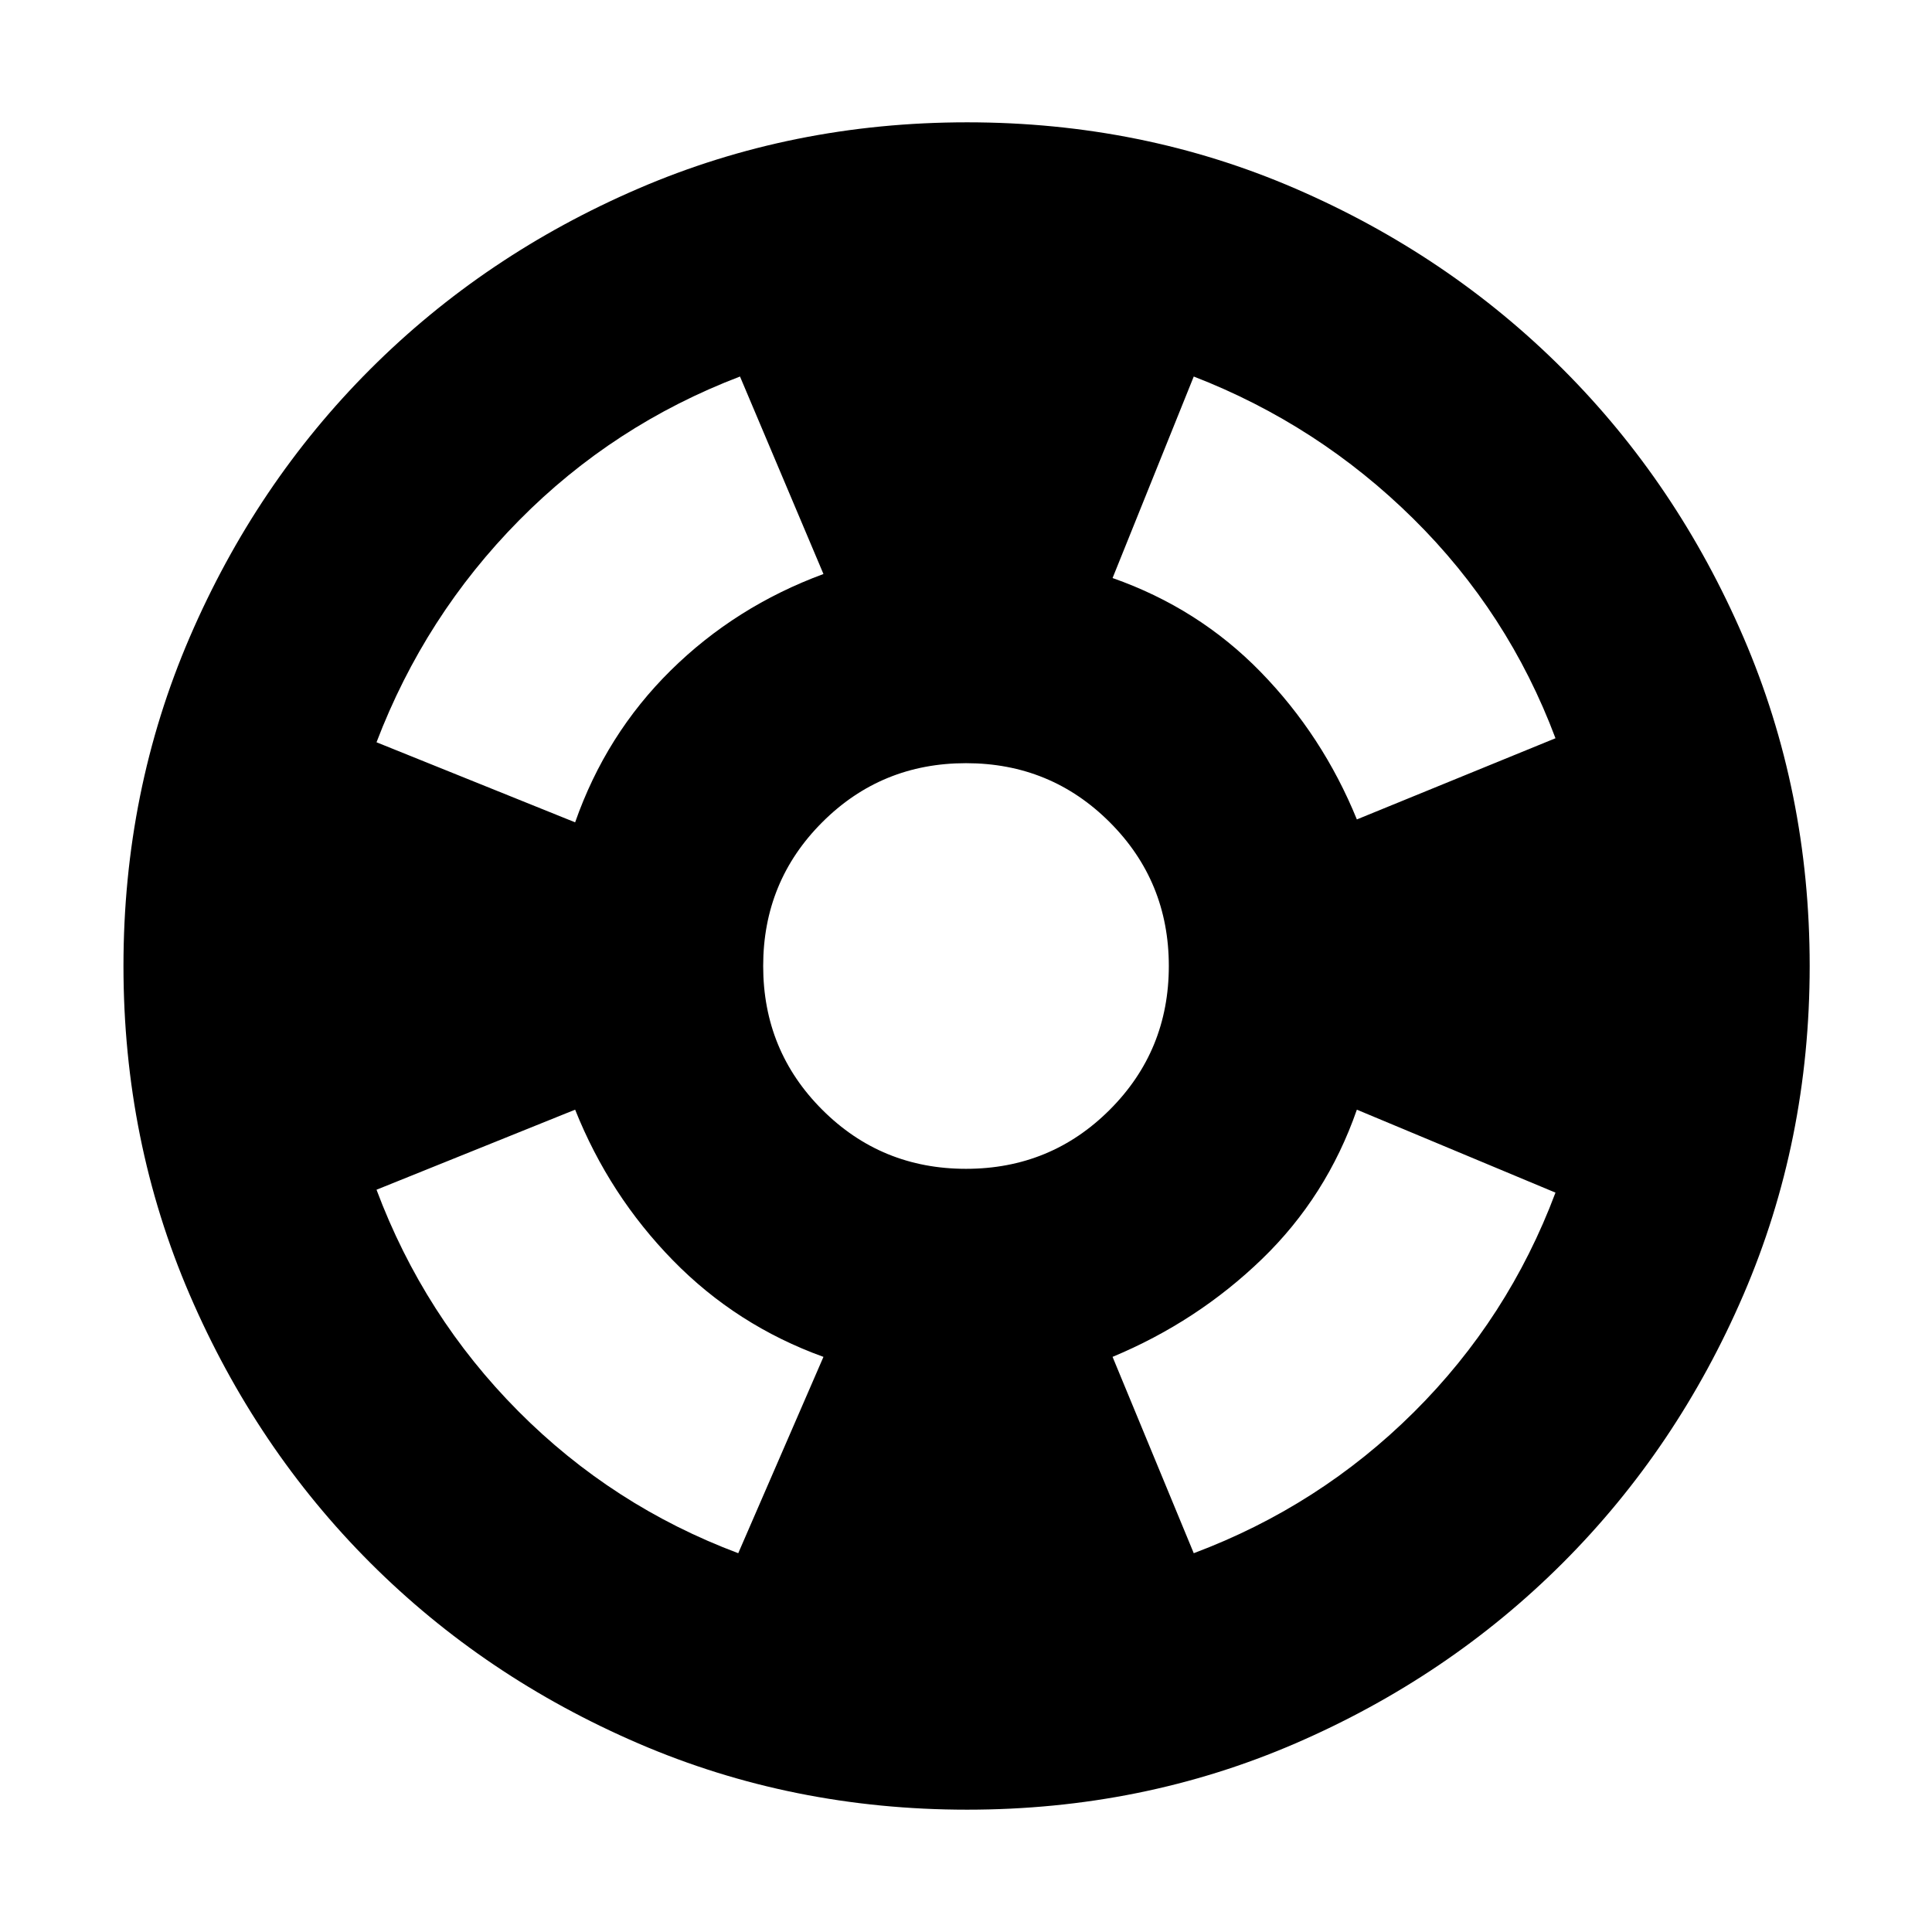 <svg xmlns="http://www.w3.org/2000/svg" height="24" viewBox="0 -960 960 960" width="24"><path d="M480.57-60.78q-86.96 0-163.35-32.91-76.39-32.92-133.22-89.74-56.83-56.83-89.74-133.22T61.35-480q0-86.96 32.91-163.35T184-776.57q56.83-56.82 133.22-89.74 76.39-32.91 163.35-32.91 86.95 0 163.06 32.91 76.11 32.92 132.94 89.74 56.82 56.83 89.74 133.22 32.91 76.39 32.91 163.35t-32.91 163.35q-32.92 76.39-89.74 133.22-56.83 56.82-132.94 89.74-76.11 32.91-163.06 32.91ZM366.83-188.22l42.34-97.56q-43.13-15.57-74.76-47.92-31.63-32.34-48.63-74.91l-98.69 39.78q23.56 62.87 70.43 110.03 46.87 47.15 109.31 70.58Zm-81.05-363.17q15.31-43.7 47.5-75.48 32.2-31.78 75.89-47.91l-41.47-98.13q-62.87 24-109.74 71.43-46.87 47.44-70.87 110.31l98.69 39.78ZM480-379.22q42.09 0 71.43-29.35 29.35-29.34 29.35-71.43t-29.35-71.43q-29.34-29.35-71.43-29.35t-71.43 29.35q-29.35 29.34-29.35 71.43t29.35 71.43q29.34 29.35 71.43 29.35Zm113.17 191q62.44-23.43 109.37-70.08 46.94-46.66 70.37-109.09l-98.69-41.22q-15 43.13-47.13 74.2-32.13 31.06-74.26 48.63l40.34 97.56Zm81.05-364.61 98.69-40.34q-23.43-62.44-70.65-109.09-47.22-46.65-109.09-70.65l-40.34 100.13q42.69 15 73.54 46.63 30.85 31.63 47.85 73.32Z"/></svg>